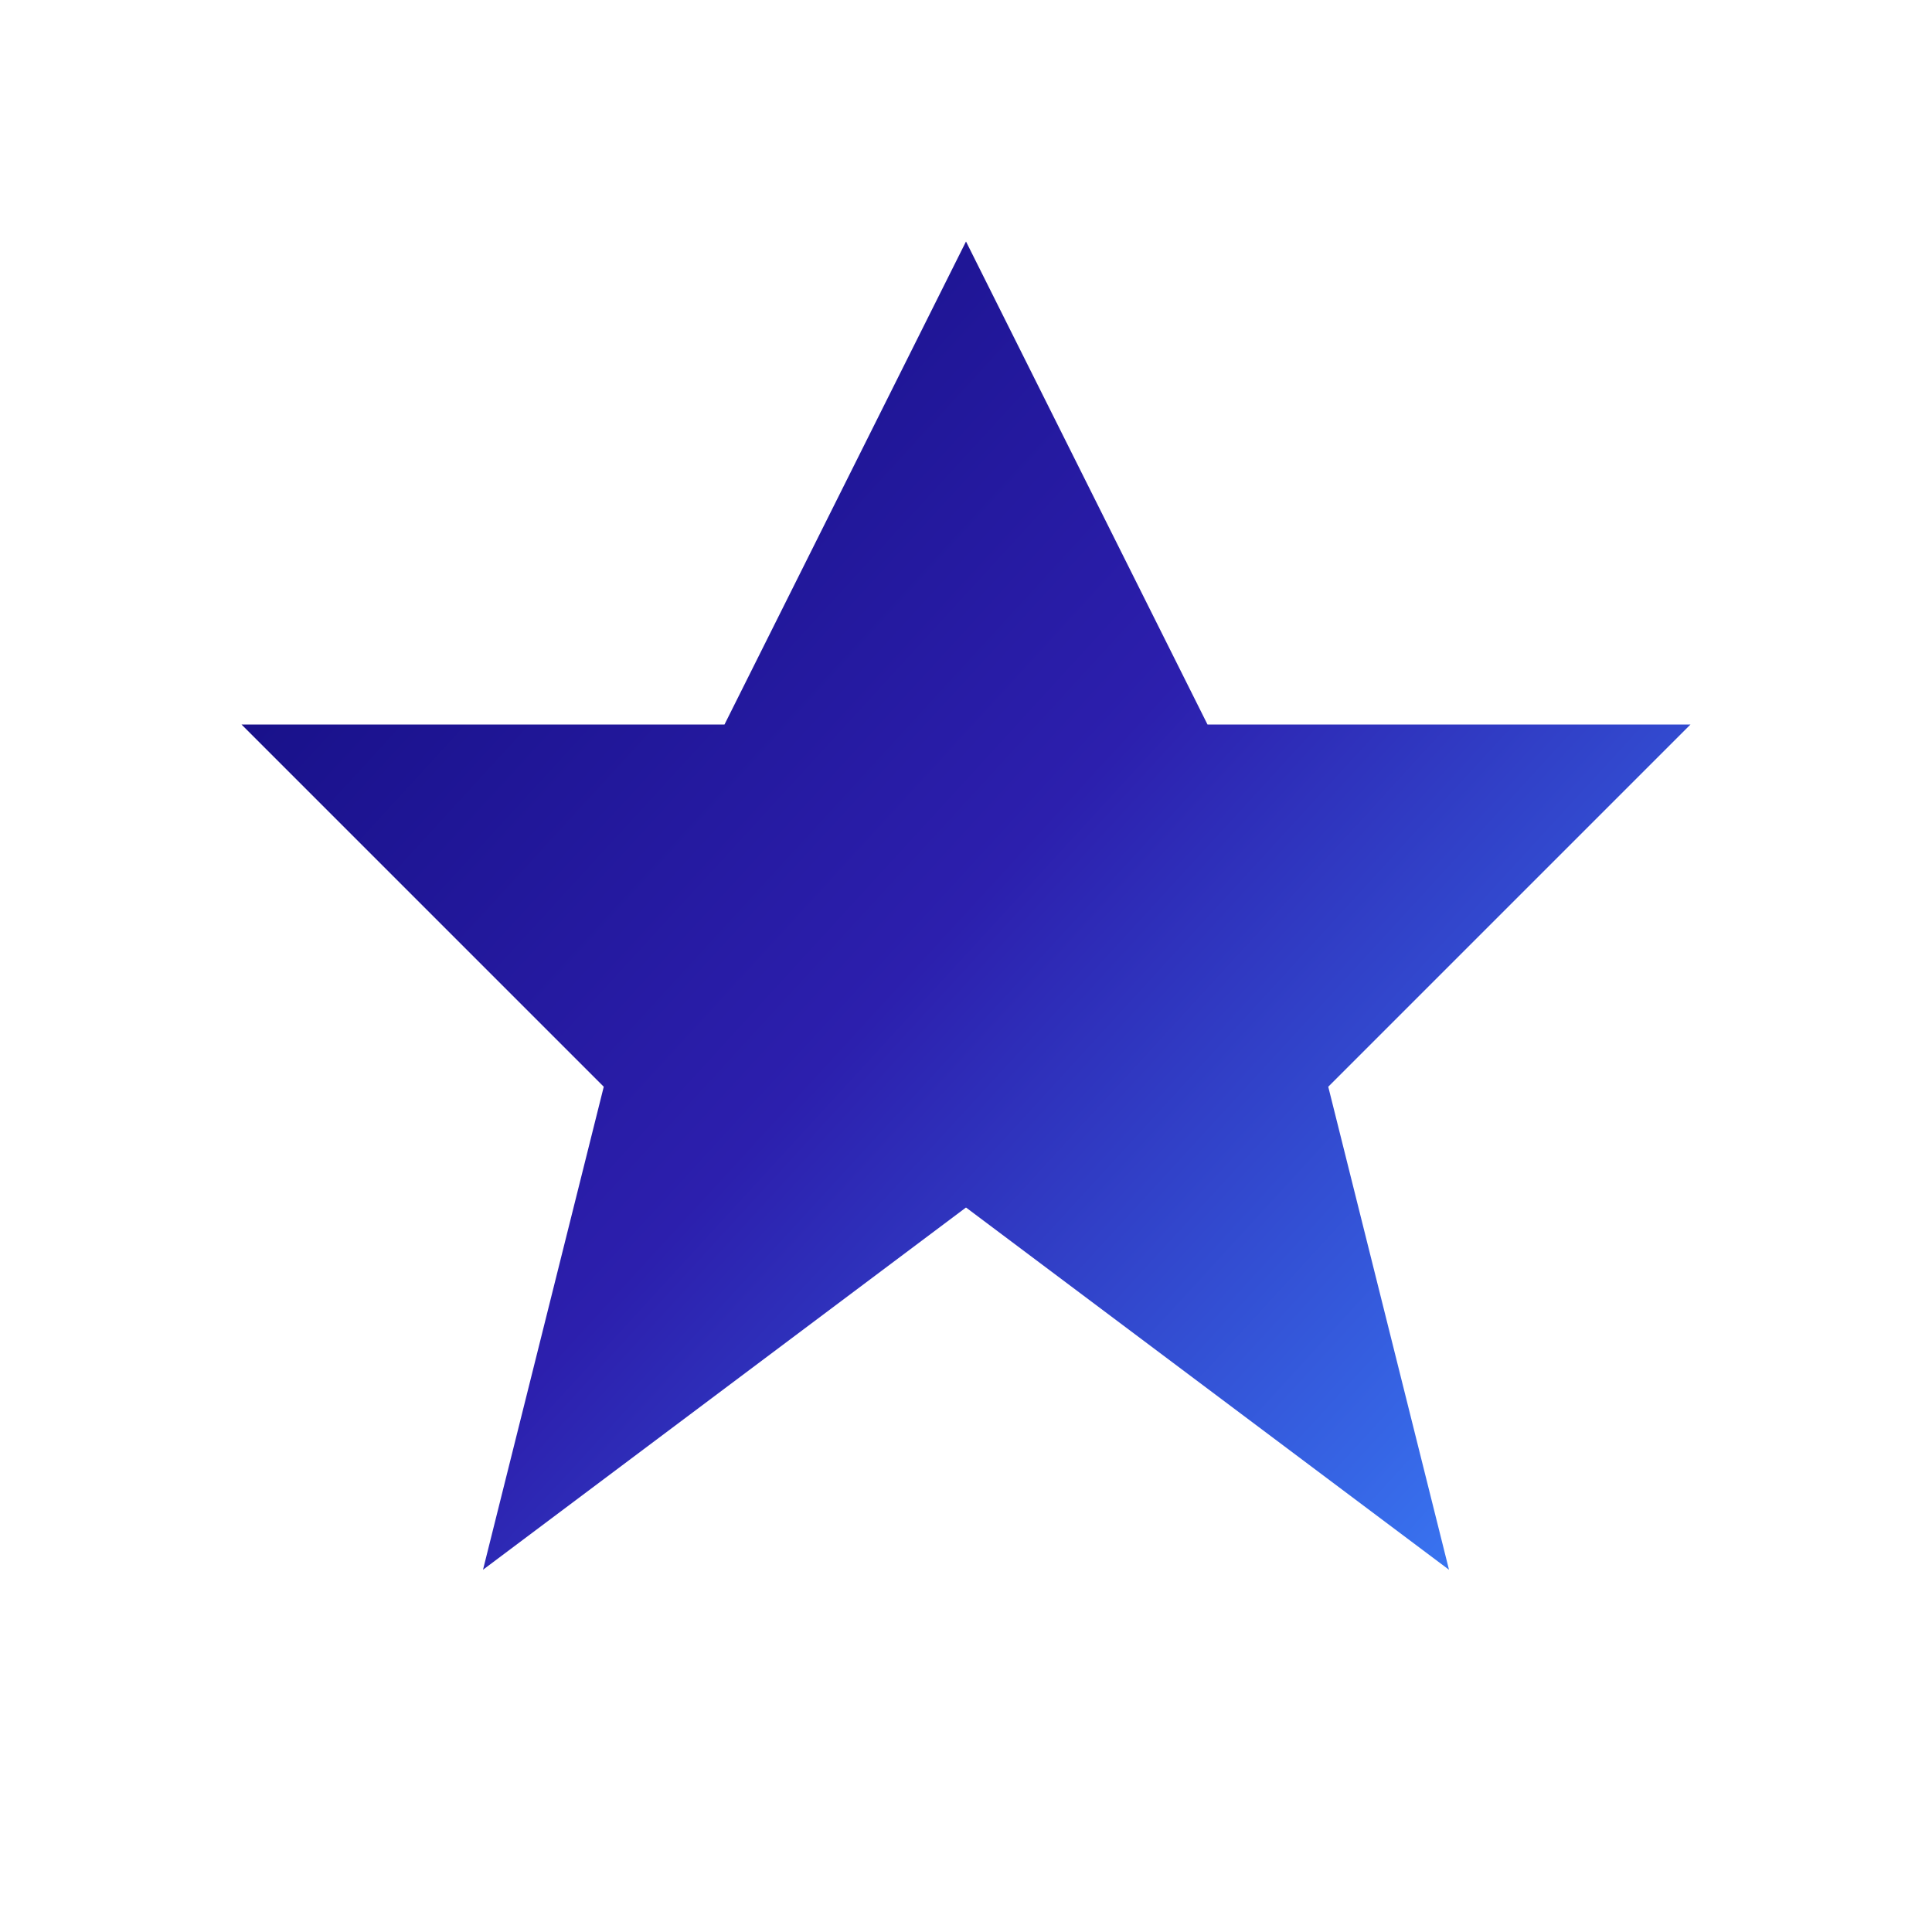 <svg width="40" height="40" viewBox="0 0 40 40" fill="none" xmlns="http://www.w3.org/2000/svg">
  <path d="M20 5L25 15L35 15L27.5 22.5L30 32.5L20 25L10 32.5L12.5 22.5L5 15L15 15L20 5Z" fill="url(#gradient1)"/>
  <defs>
    <linearGradient id="gradient1" x1="5" y1="5" x2="35" y2="32.5" gradientUnits="userSpaceOnUse">
      <stop stop-color="#0F0A79"/>
      <stop offset="0.5" stop-color="#2C1FAD"/>
      <stop offset="1" stop-color="#3B86FF"/>
    </linearGradient>
  </defs>
</svg>